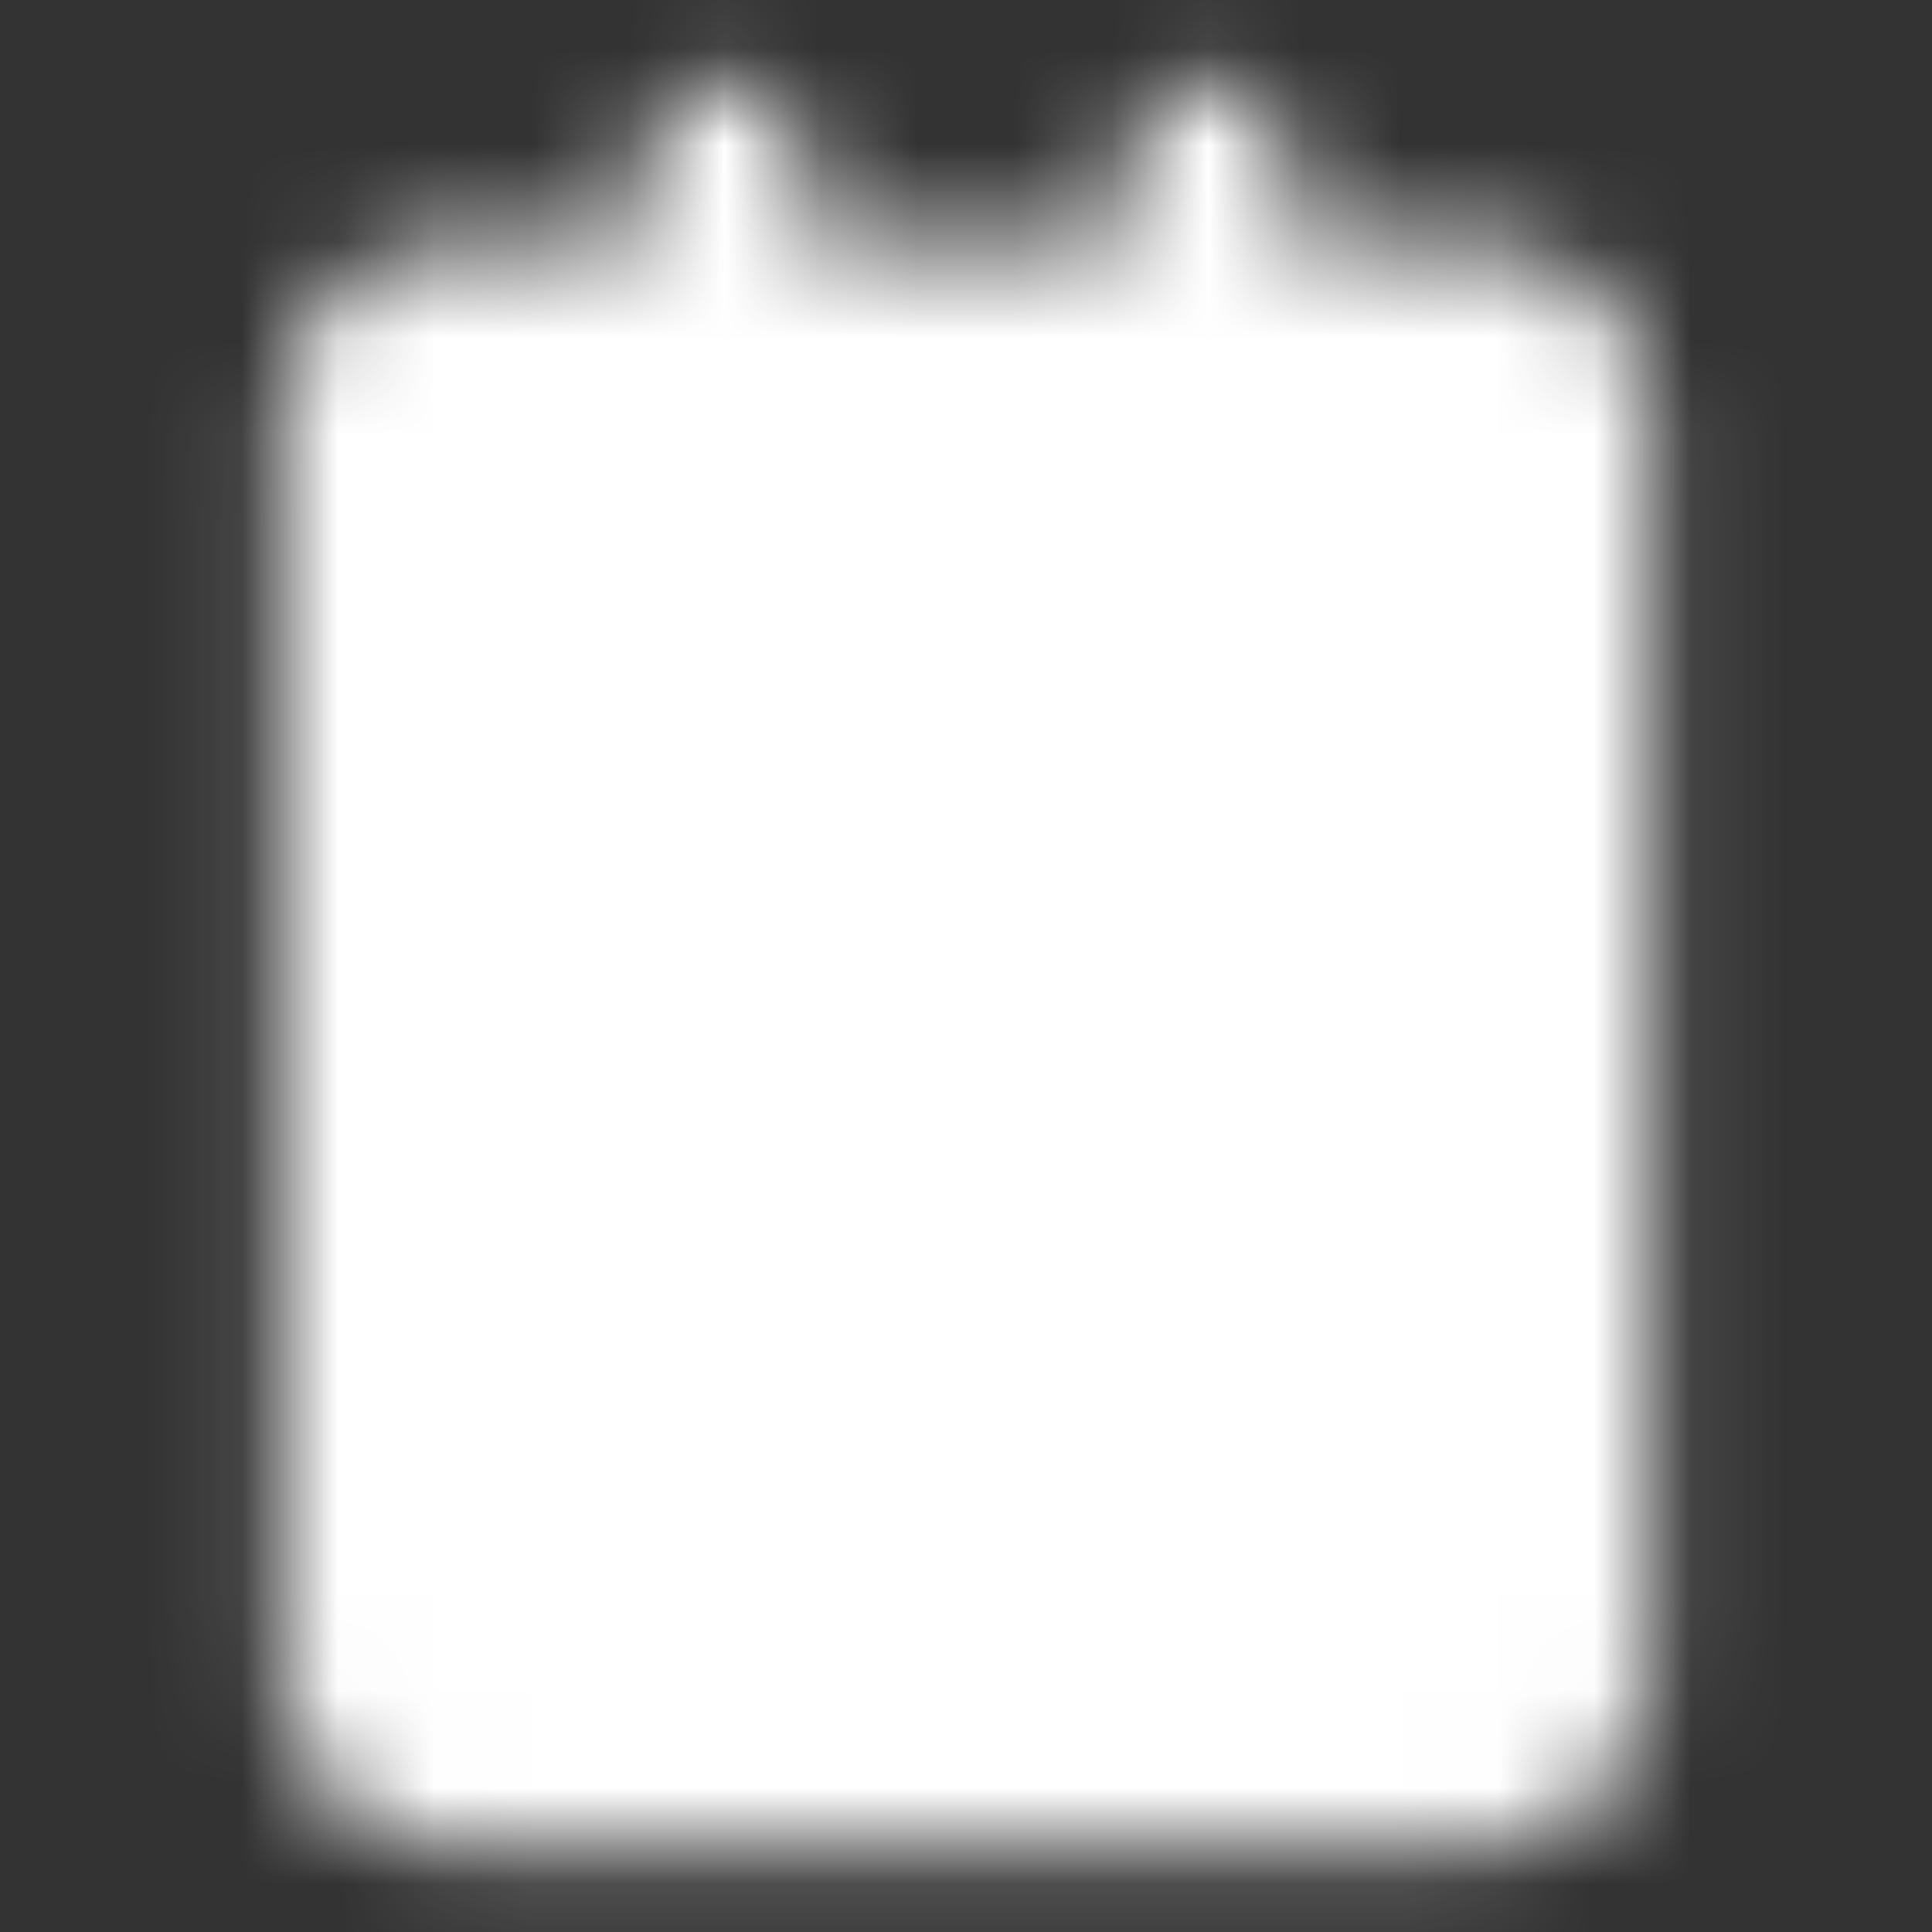 <svg width="20" height="20" viewBox="0 0 20 20" fill="none" xmlns="http://www.w3.org/2000/svg">
<rect x="0" y="0" width="20" height="20" fill="#333333" stroke="none"/>
<mask id="mask0_801_2" style="mask-type:luminance" maskUnits="userSpaceOnUse" x="2" y="0" width="16" height="20">
<path d="M15.417 3.333H4.583C4.123 3.333 3.75 3.706 3.75 4.167V17.5C3.75 17.96 4.123 18.333 4.583 18.333H15.417C15.877 18.333 16.25 17.96 16.25 17.5V4.167C16.25 3.706 15.877 3.333 15.417 3.333Z" fill="white" stroke="white" stroke-width="1.667" stroke-linejoin="round"/>
<path d="M7.5 1.667V4.167M12.5 1.667V4.167" stroke="white" stroke-width="1.667" stroke-linecap="round" stroke-linejoin="round"/>
<path d="M6.667 7.917H13.333M6.667 11.25H11.667M6.667 14.583H10" stroke="black" stroke-width="1.667" stroke-linecap="round" stroke-linejoin="round"/>
</mask>
<g mask="url(#mask0_801_2)">
<path d="M0 0H20V20H0V0Z" fill="white"/>
</g>
</svg>
